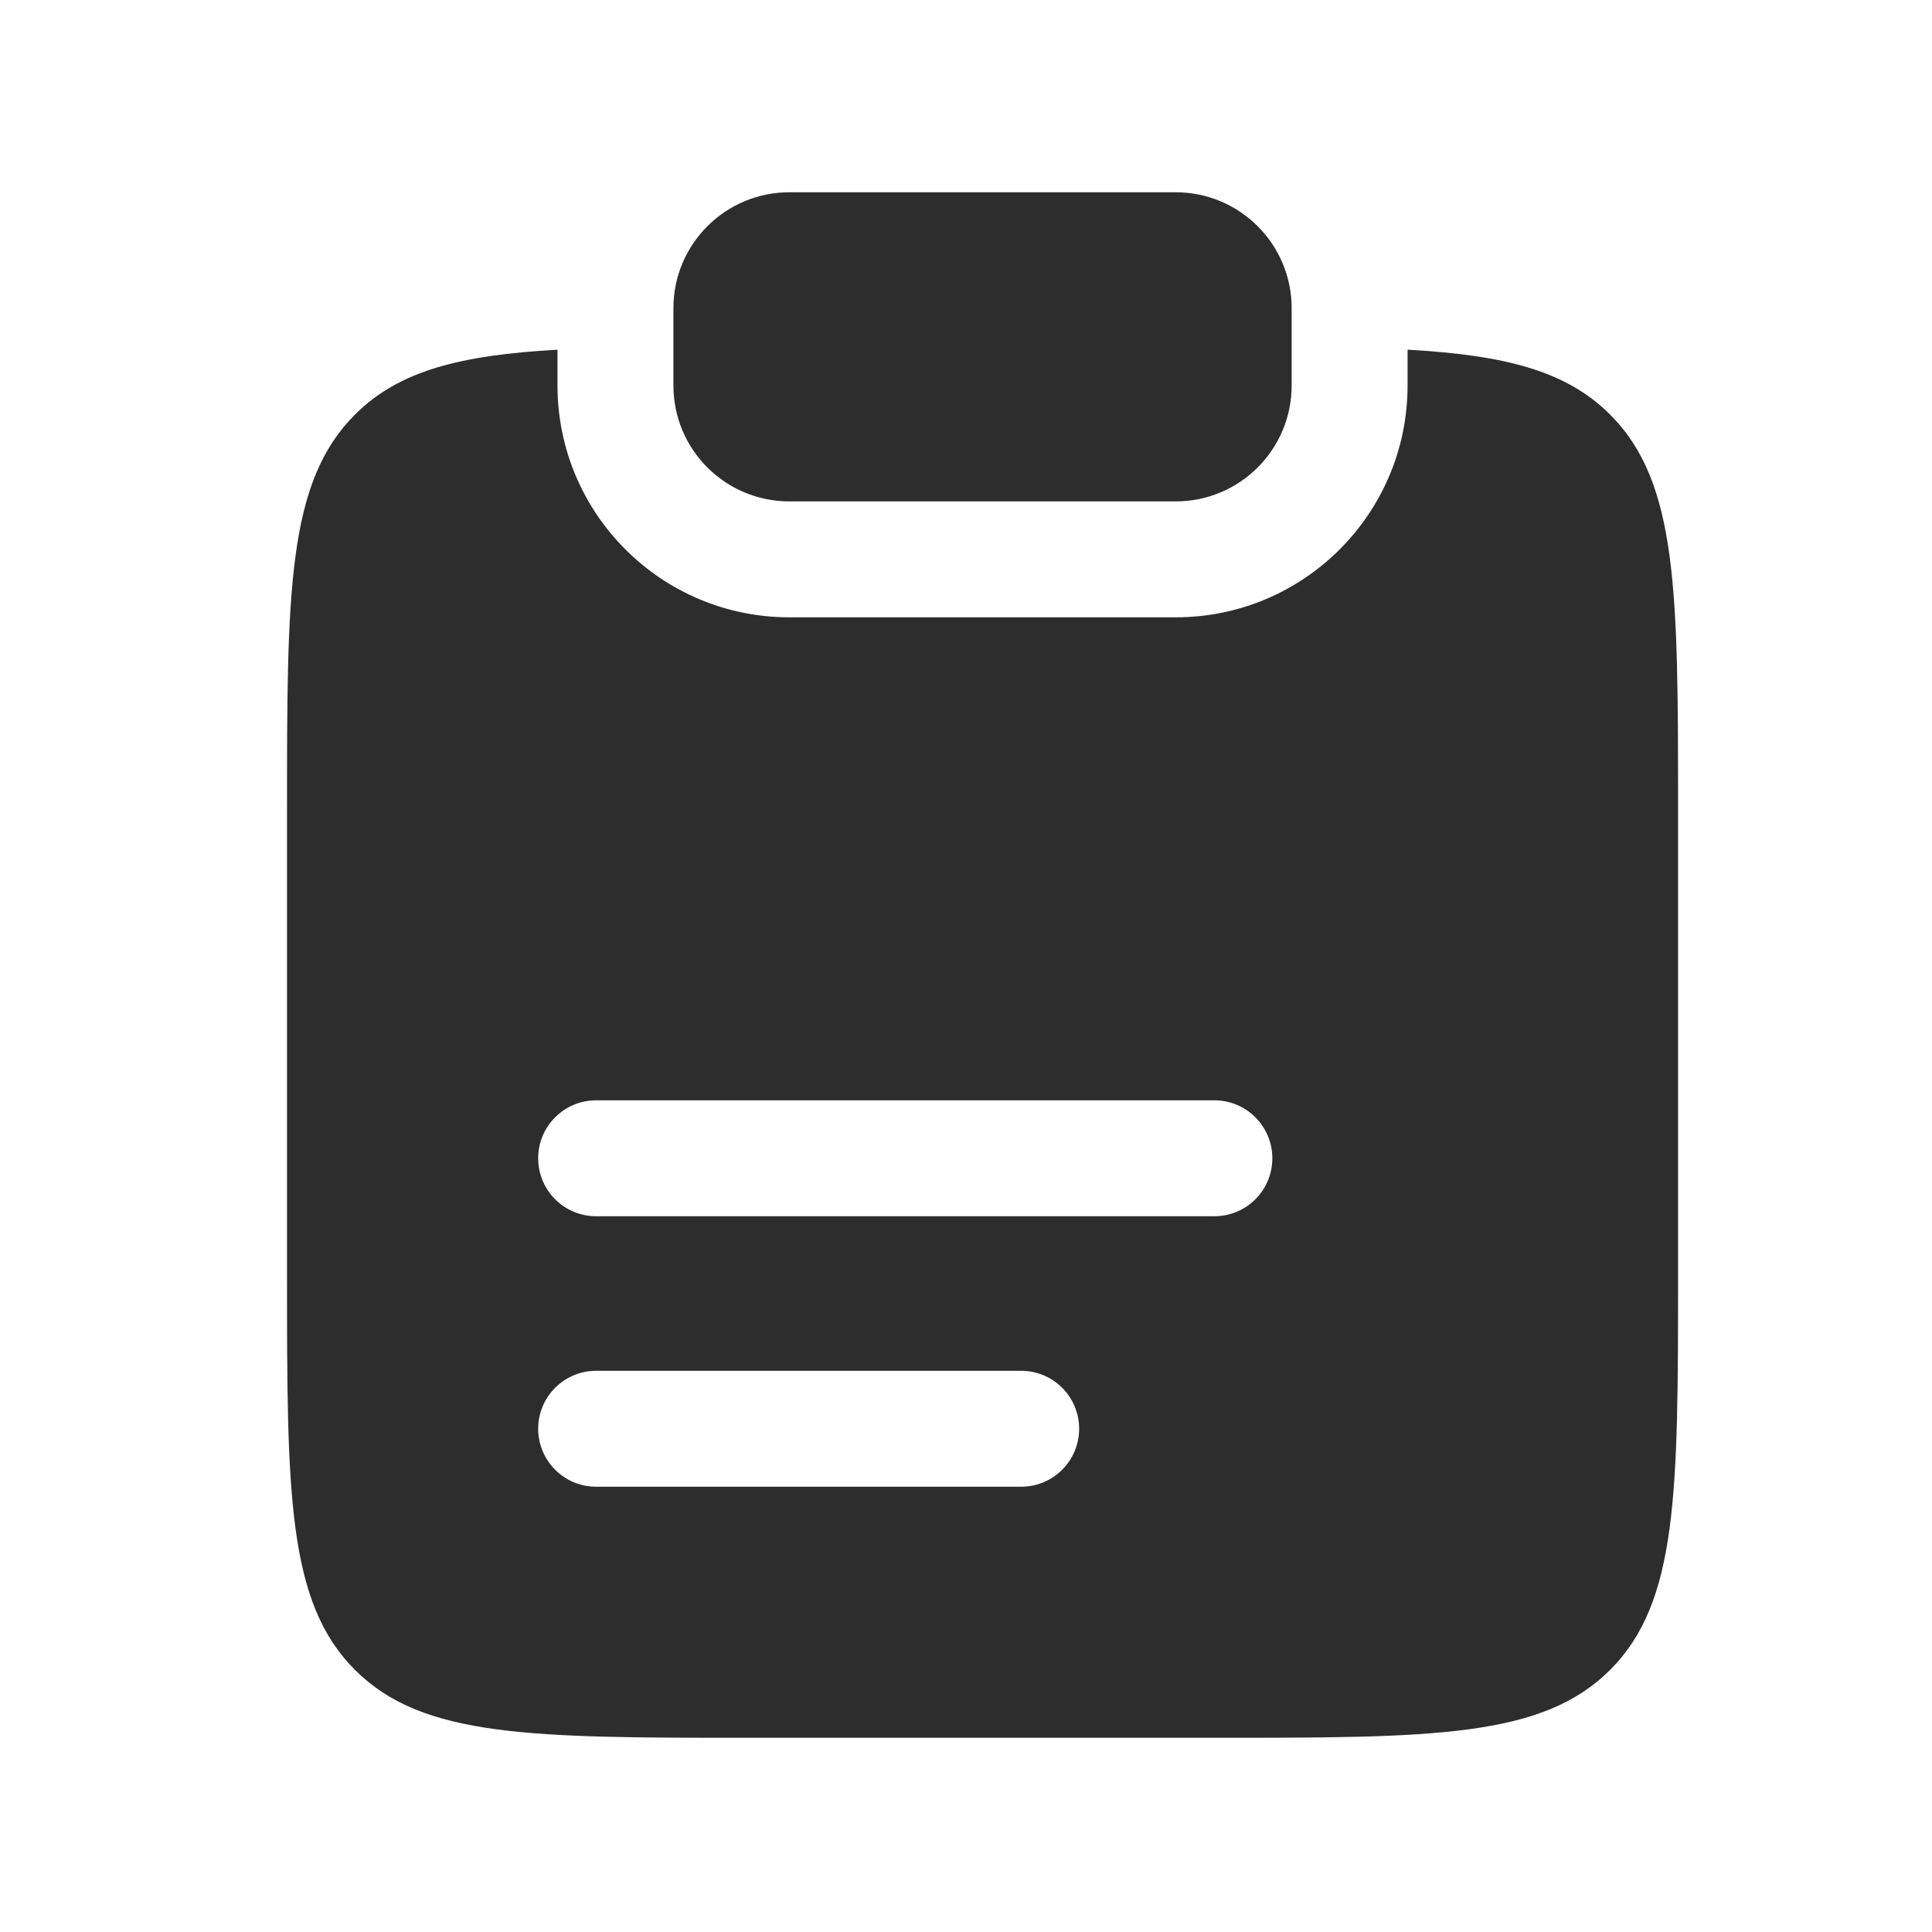 <svg width="25" height="25" viewBox="0 0 25 25" fill="none" xmlns="http://www.w3.org/2000/svg">
<path d="M10.214 2.488C9.385 2.488 8.714 3.16 8.714 3.988V4.988C8.714 5.817 9.385 6.488 10.214 6.488H15.214C16.042 6.488 16.714 5.817 16.714 4.988V3.988C16.714 3.16 16.042 2.488 15.214 2.488H10.214Z" fill="#2D2D2D"/>
<path fill-rule="evenodd" clip-rule="evenodd" d="M7.214 4.525C5.956 4.596 5.162 4.796 4.593 5.365C3.714 6.244 3.714 7.658 3.714 10.487V16.487C3.714 19.315 3.714 20.729 4.593 21.608C5.471 22.487 6.885 22.487 9.714 22.487H15.714C18.542 22.487 19.956 22.487 20.835 21.608C21.714 20.729 21.714 19.315 21.714 16.487V10.487C21.714 7.658 21.714 6.244 20.835 5.365C20.266 4.796 19.472 4.596 18.214 4.525V4.988C18.214 6.645 16.871 7.988 15.214 7.988H10.214C8.557 7.988 7.214 6.645 7.214 4.988V4.525ZM7.714 14.238C7.3 14.238 6.964 14.574 6.964 14.988C6.964 15.403 7.3 15.738 7.714 15.738H15.714C16.128 15.738 16.464 15.403 16.464 14.988C16.464 14.574 16.128 14.238 15.714 14.238H7.714ZM7.714 17.738C7.3 17.738 6.964 18.074 6.964 18.488C6.964 18.903 7.3 19.238 7.714 19.238H13.214C13.628 19.238 13.964 18.903 13.964 18.488C13.964 18.074 13.628 17.738 13.214 17.738H7.714Z" fill="#2D2D2D"/>
</svg>
